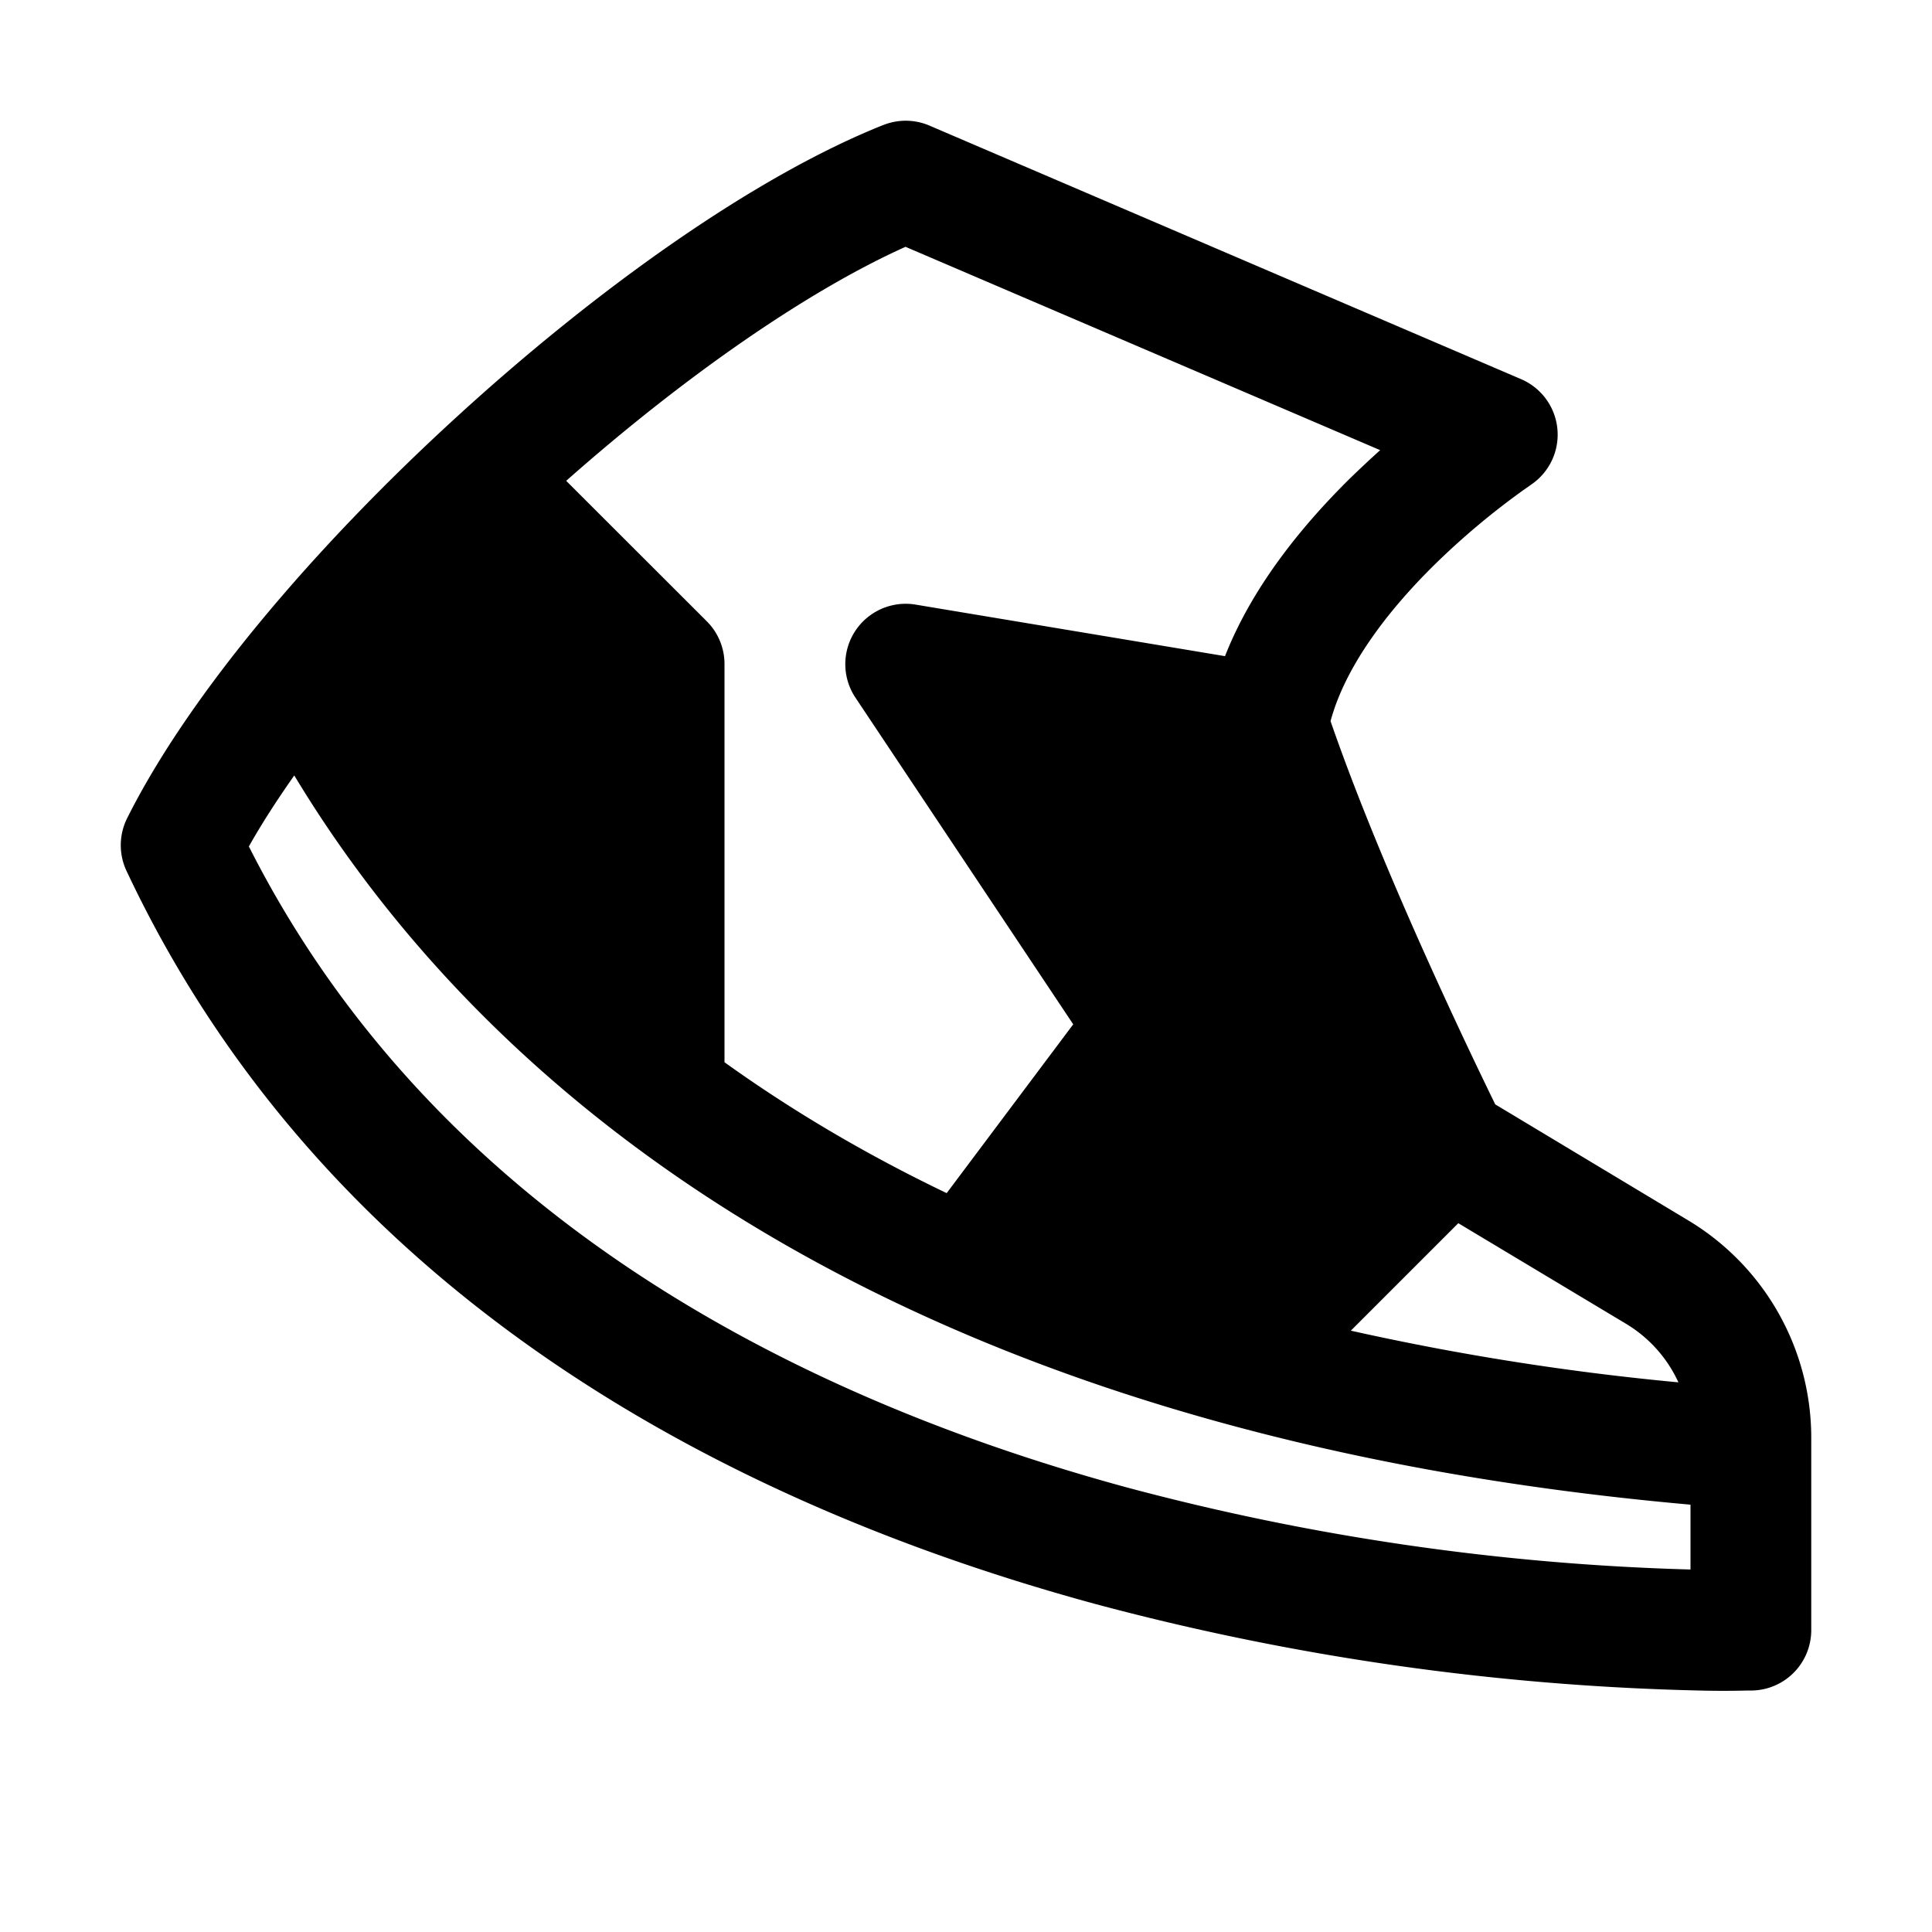 <svg xmlns="http://www.w3.org/2000/svg" width="1em" height="1em" viewBox="0 0 16 16"><path fill="currentColor" d="M7.314 1.036a.5.5 0 0 1 .383.004l4.9 2.1a.5.5 0 0 1 .078.877l-.002.002l-.01.007l-.046.032a6.261 6.261 0 0 0-.728.61c-.394.386-.747.848-.87 1.304c.24.695.581 1.491.874 2.134a42.632 42.632 0 0 0 .49 1.04l1.597.96a2.1 2.1 0 0 1 1.02 1.8V13.5a.5.5 0 0 1-.485.5l-.015-.5l.015.5h-.034a7.944 7.944 0 0 1-.418 0a21.204 21.204 0 0 1-4.994-.717c-2.911-.792-6.33-2.477-8.021-6.07a.5.5 0 0 1 .005-.437c.52-1.039 1.57-2.263 2.72-3.315C4.92 2.41 6.232 1.468 7.313 1.036M14 12.998v-.537C7.673 11.9 4.16 9.278 2.437 6.422c-.143.203-.27.4-.376.588c1.545 3.057 4.547 4.567 7.27 5.308a20.202 20.202 0 0 0 4.669.68m-.534-2.035l-1.389-.833l-.89.89a21.72 21.72 0 0 0 2.713.428a1.1 1.1 0 0 0-.434-.485m-3.321-5.529c.237-.604.674-1.117 1.043-1.48c.083-.08.164-.156.242-.226L7.499 2.044c-.823.37-1.843 1.083-2.81 1.938l1.165 1.164A.5.5 0 0 1 6 5.5v3.297c.543.39 1.154.755 1.84 1.084l1.048-1.398l-1.804-2.706a.5.5 0 0 1 .498-.77z"/></svg>